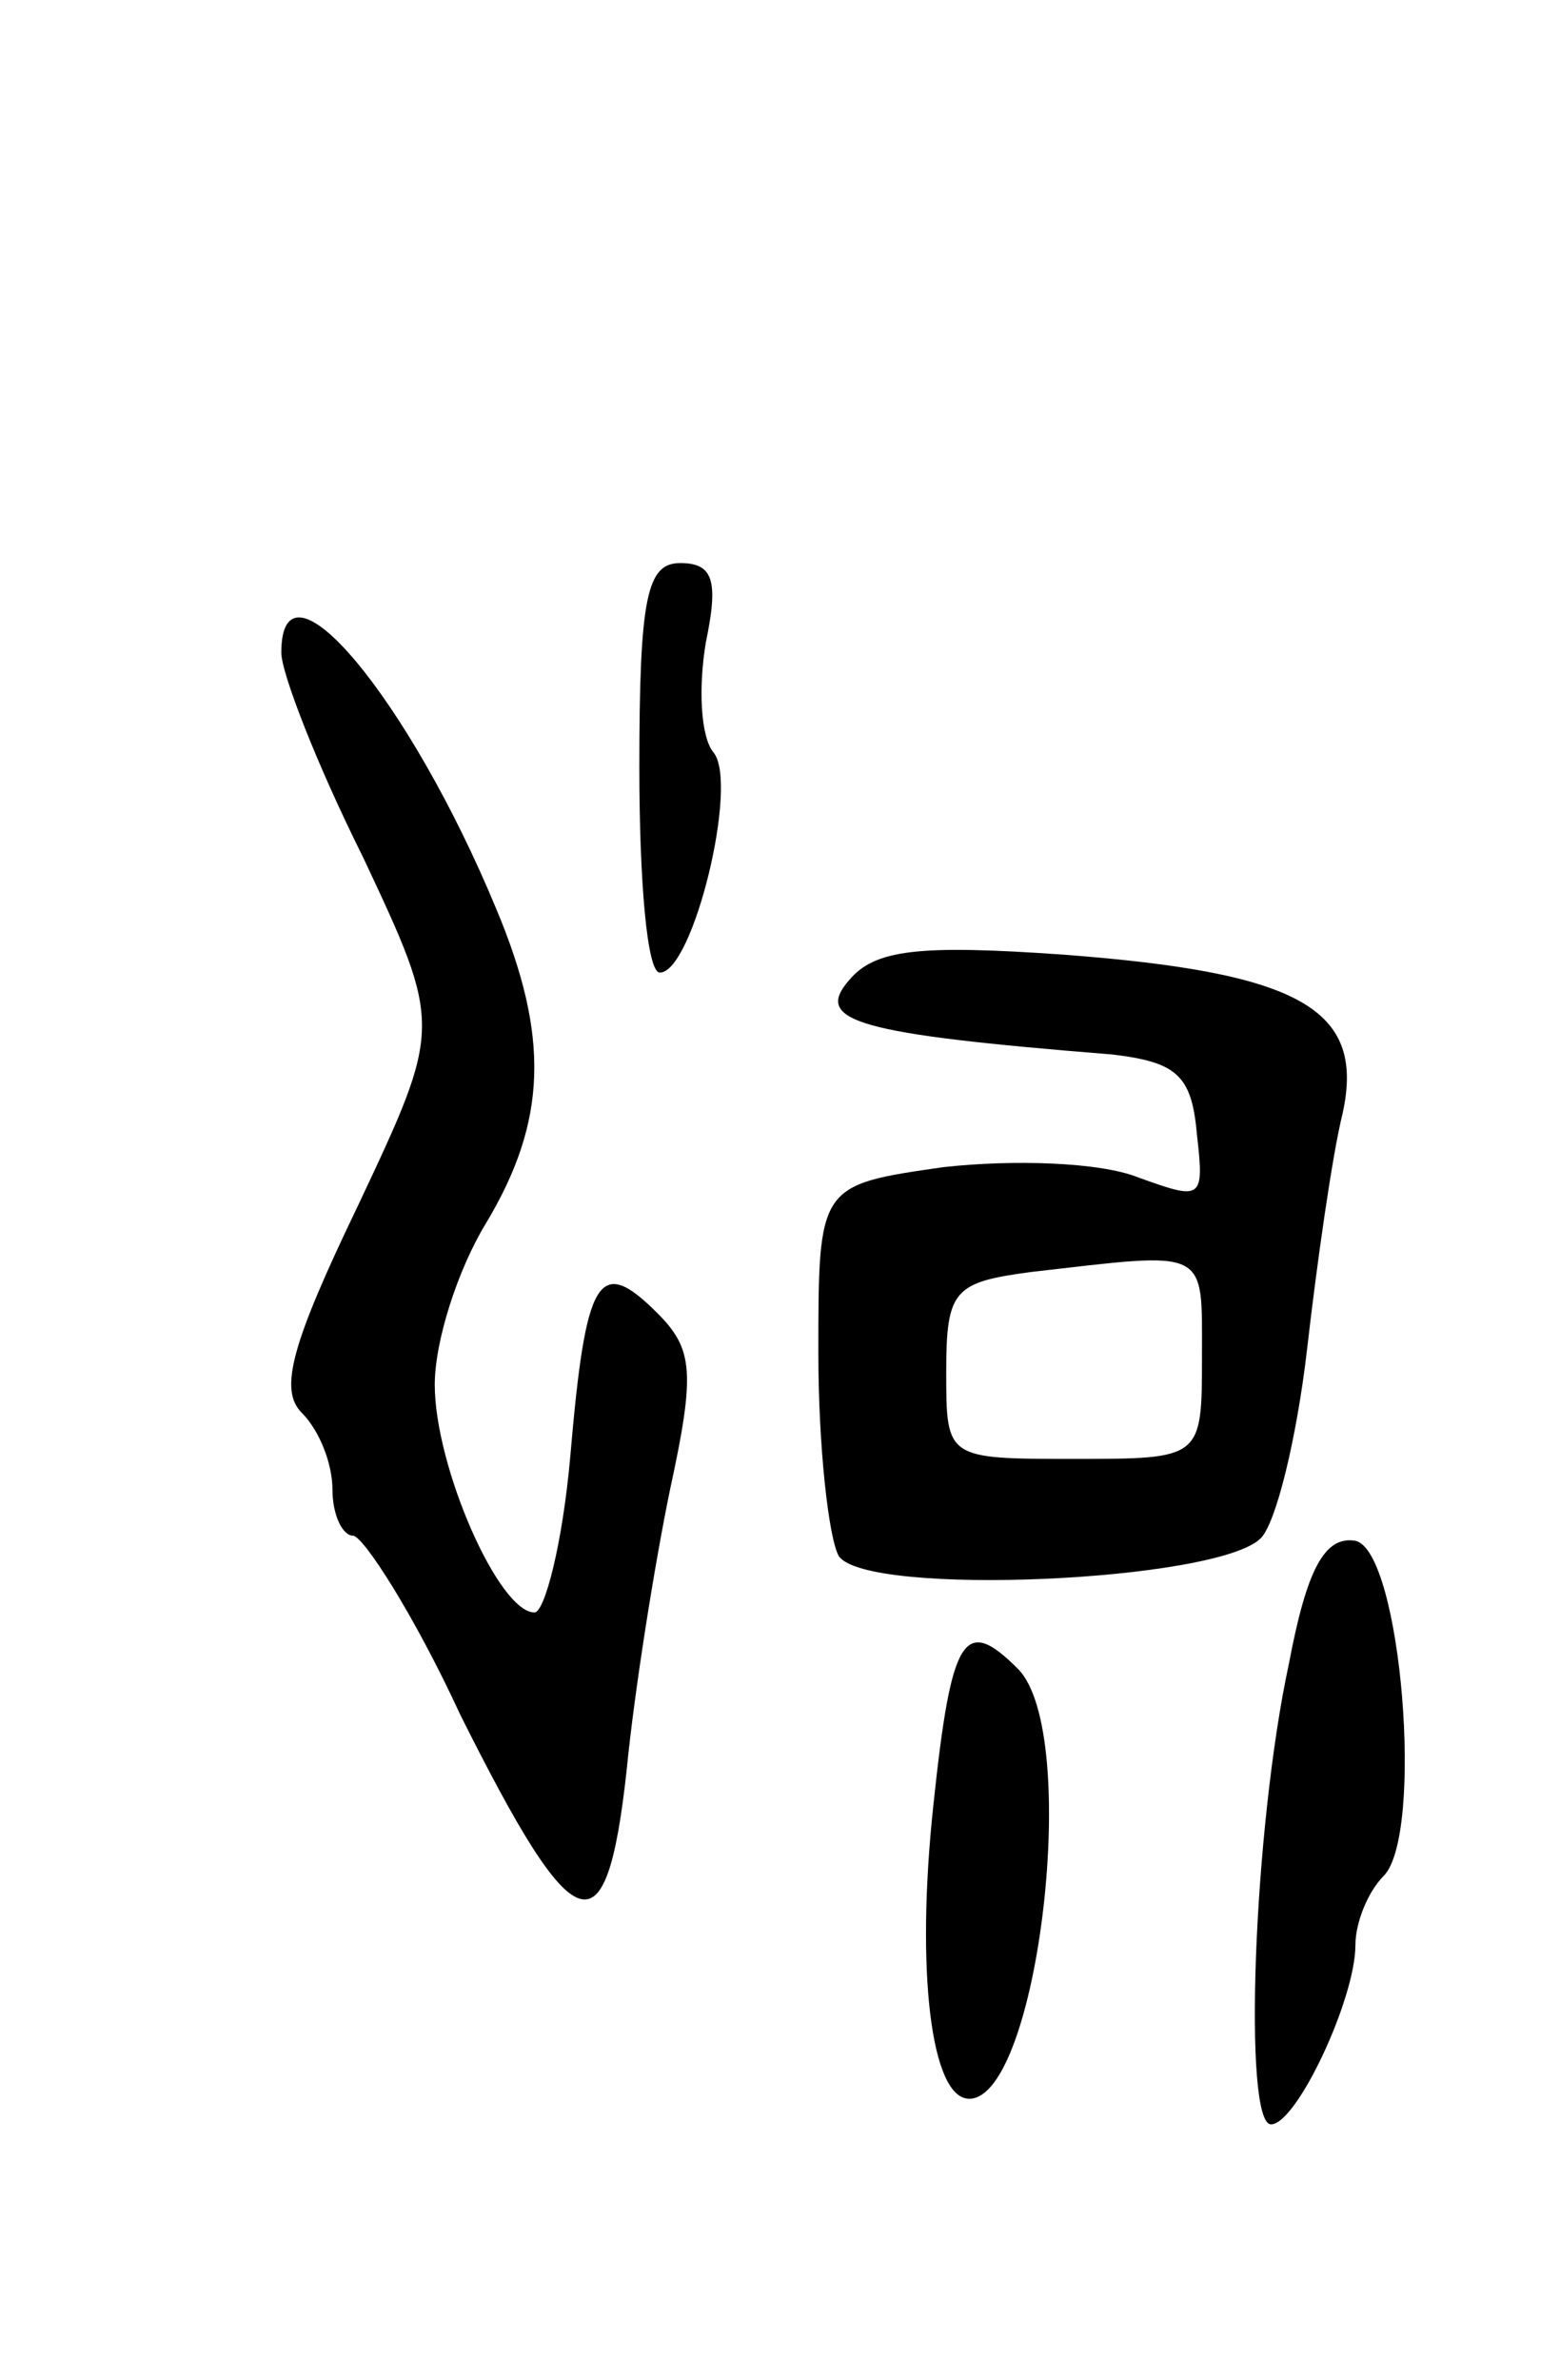 <svg version="1.0" xmlns="http://www.w3.org/2000/svg"
 width="61pt" height="93pt" viewBox="0 0 61 93"
 preserveAspectRatio="xMidYMid meet">
<g transform="translate(0,93) scale(0.1,-0.1)"
fill="#000000" stroke="none">
<path d="M250 630 c0 -44 3 -80 8 -80 13 0 31 74 21 86 -5 6 -6 25 -3 43 5 24
3 31 -10 31 -13 0 -16 -13 -16 -80z"/>
<path d="M110 675 c0 -8 14 -44 32 -80 31 -66 31 -66 -2 -136 -26 -54 -31 -72
-22 -81 7 -7 12 -20 12 -30 0 -10 4 -18 8 -18 4 0 24 -31 42 -70 45 -90 57
-94 65 -22 3 31 11 81 17 110 10 46 9 55 -5 69 -23 23 -28 14 -34 -56 -3 -34
-10 -61 -14 -61 -14 0 -39 57 -39 89 0 17 9 45 20 63 24 40 25 73 4 123 -34
82 -84 142 -84 100z"/>
<path d="M332 547 c-14 -16 3 -21 103 -29 25 -3 31 -8 33 -31 3 -26 2 -26 -23
-17 -15 6 -49 7 -76 4 -49 -7 -49 -7 -49 -73 0 -36 4 -72 8 -79 11 -16 148
-10 165 7 6 6 14 39 18 73 4 35 10 77 14 93 9 41 -17 55 -109 62 -57 4 -74 2
-84 -10z m138 -147 c0 -40 0 -40 -50 -40 -50 0 -50 0 -50 34 0 32 3 35 33 39
70 8 67 10 67 -33z"/>
<path d="M504 280 c-14 -65 -18 -180 -7 -180 10 0 33 49 33 70 0 9 5 21 11 27
16 16 7 127 -11 131 -12 2 -19 -11 -26 -48z"/>
<path d="M365 225 c-7 -65 -1 -115 14 -115 27 0 44 143 19 168 -21 21 -26 13
-33 -53z"/>
</g>
</svg>
